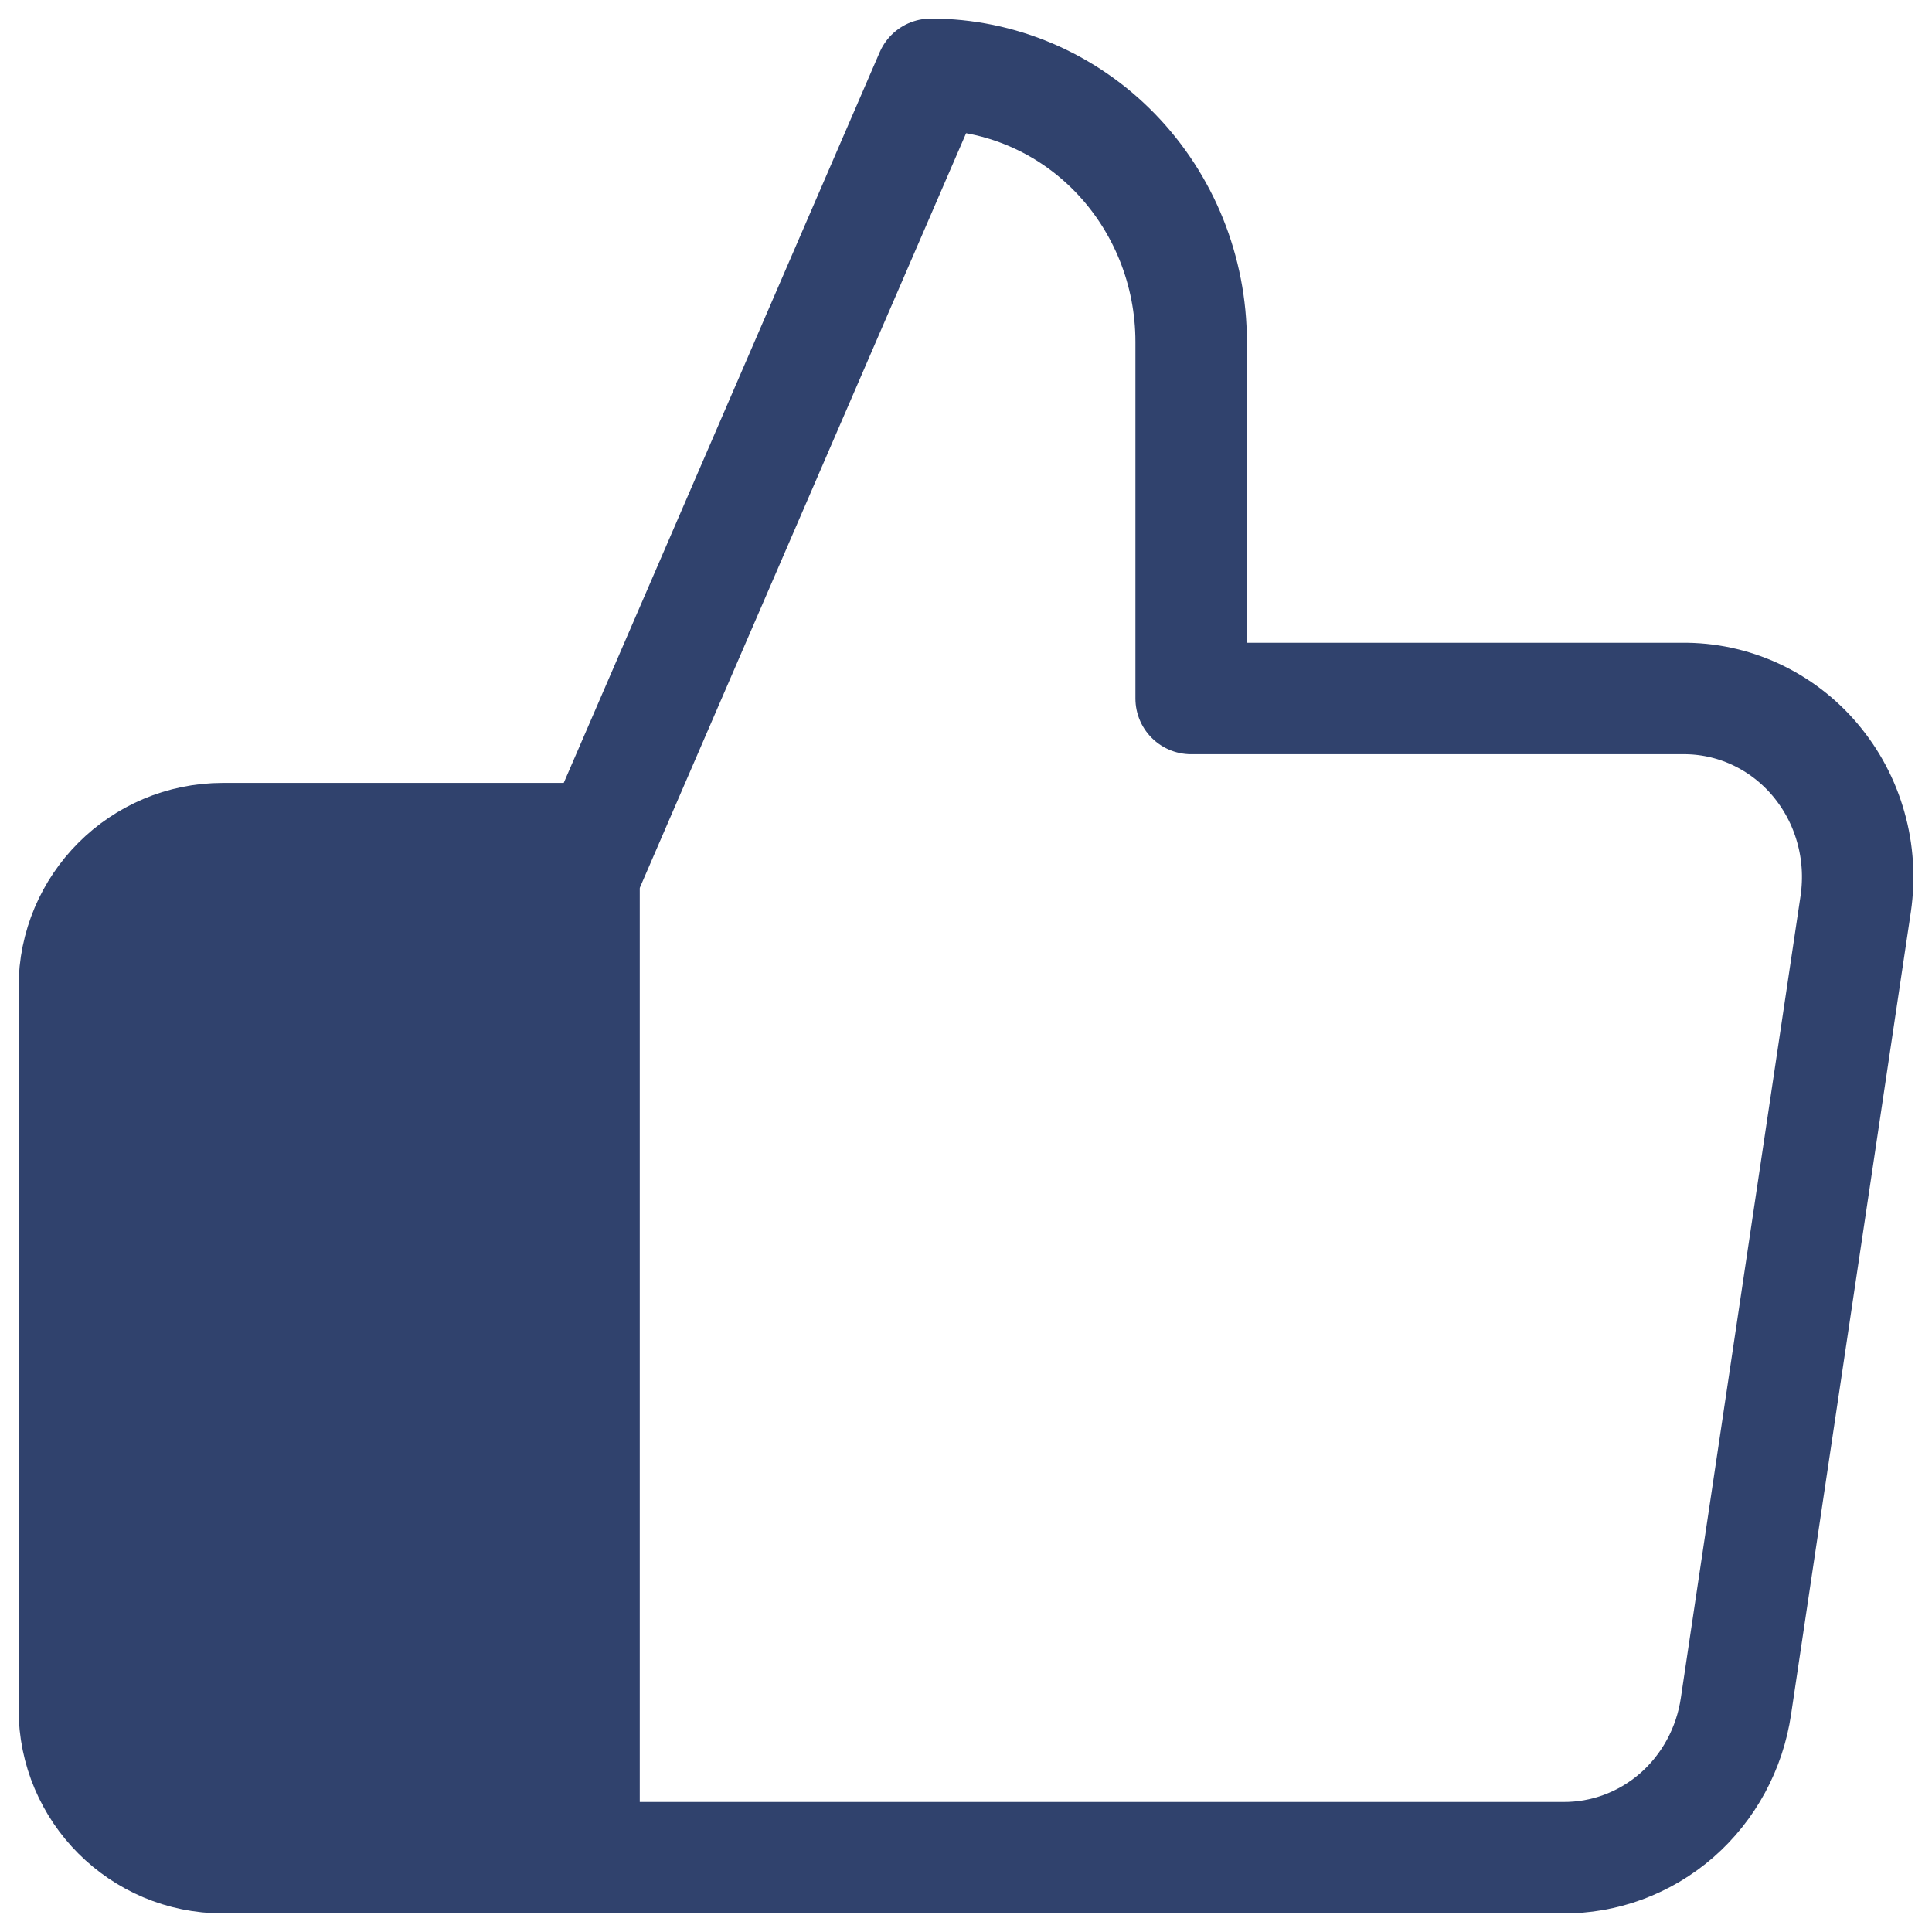 <svg width="26" height="26" viewBox="0 0 26 26" fill="none" xmlns="http://www.w3.org/2000/svg">
<path d="M16.03 9.4V4.6C16.03 3.645 15.661 2.73 15.004 2.054C14.347 1.379 13.456 1 12.527 1L7.857 11.8V25H21.027C21.59 25.006 22.137 24.803 22.566 24.429C22.995 24.054 23.278 23.532 23.362 22.96L24.974 12.16C25.024 11.816 25.002 11.465 24.907 11.131C24.813 10.796 24.649 10.488 24.427 10.225C24.205 9.962 23.93 9.753 23.621 9.61C23.312 9.468 22.977 9.396 22.639 9.4H16.03Z" stroke="#30426D" stroke-width="1.5" stroke-linecap="round" stroke-linejoin="round"/>
<path d="M1 13.286C1 12.181 1.895 11.286 3 11.286H7.857V25H3C1.895 25 1 24.105 1 23V13.286Z" fill="#30426D" stroke="#30426D" stroke-width="1.5"/>
</svg>
